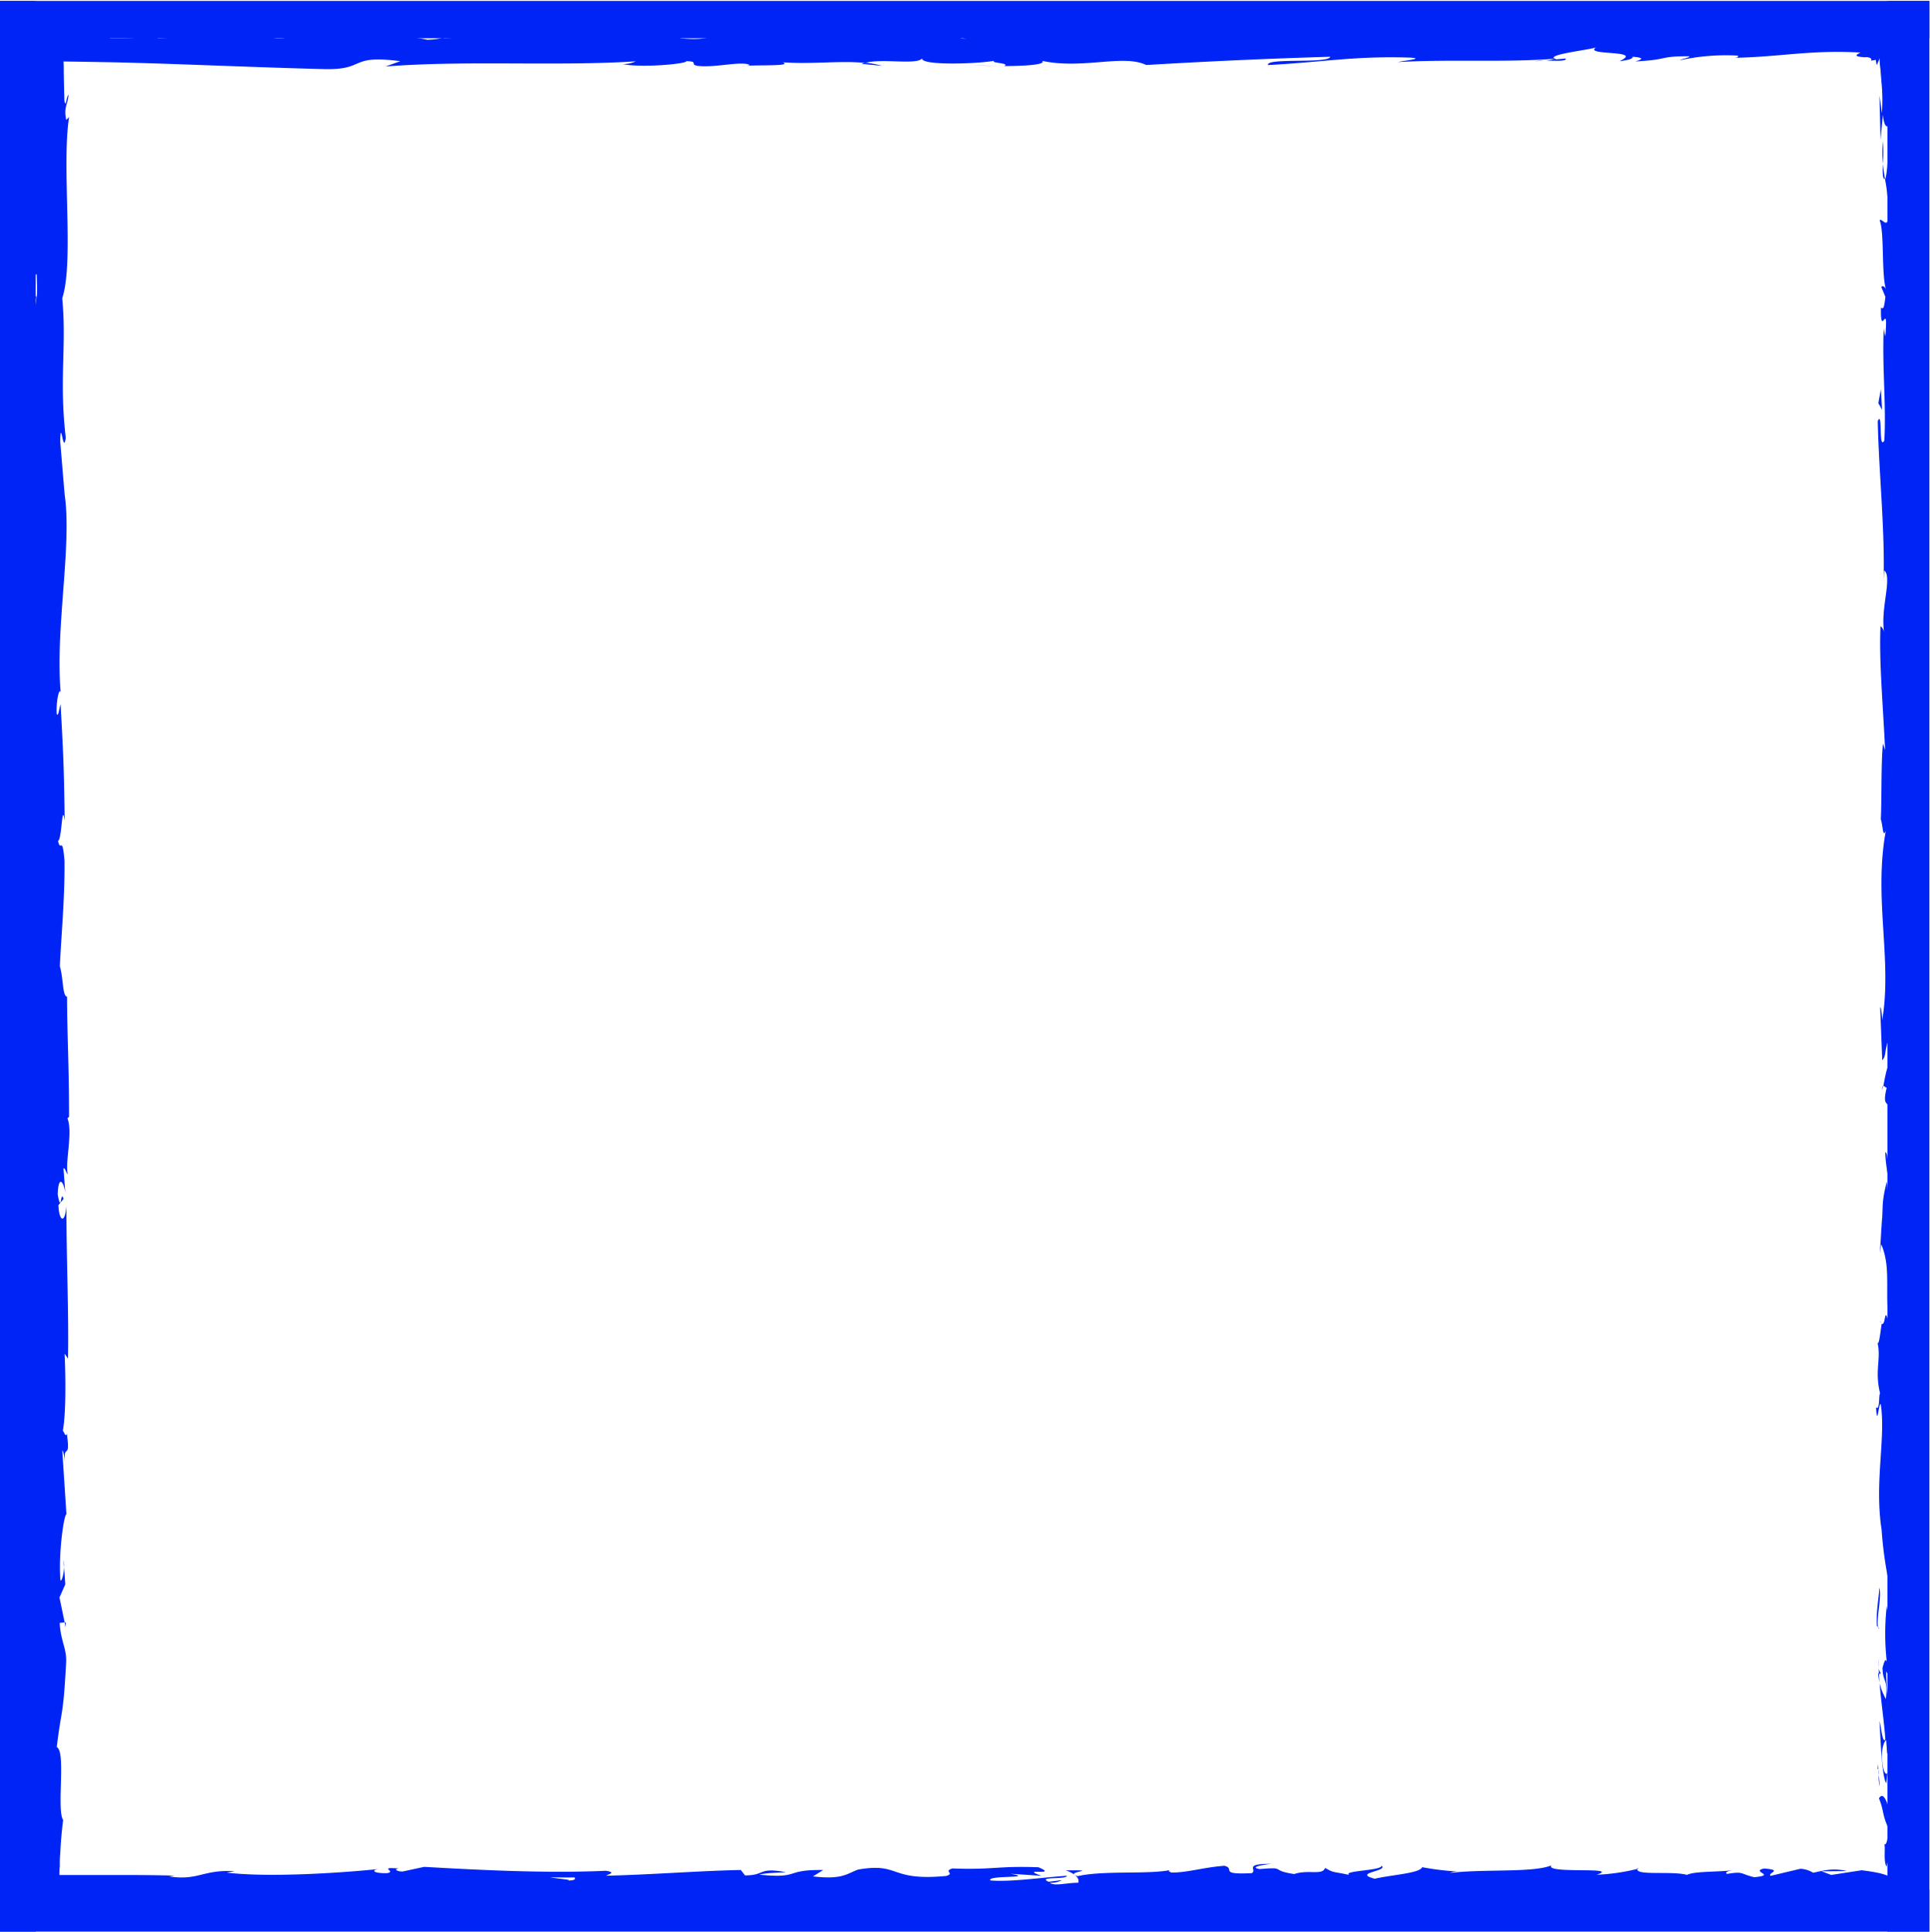 <svg id="Layer_1" data-name="Layer 1" xmlns="http://www.w3.org/2000/svg" viewBox="0 0 413.79 414.36"><defs><style>.cls-1{fill:#0024f5;}</style></defs><path class="cls-1" d="M403.31,405.15c.29.83,1,.36.83-1.94L403,401.58Z"/><path class="cls-1" d="M405.41,389.69c-.55-2.7-1.52-5.81-2.56-4.06,1.09,2.67.64,3.32,1.93,6.2.14,2.3-.36,4-.78,3.62.29.82-.25,3.57.47,4.81a24,24,0,0,0,.18-10.74C404.9,388.68,405.2,389.5,405.41,389.69Z"/><path class="cls-1" d="M407.18,165.13l-.13,1.44A10.8,10.8,0,0,0,407.18,165.13Z"/><path class="cls-1" d="M407.8,26c0,1.06.14,1.5.25,1.55C408,26.56,407.9,25.75,407.8,26Z"/><path class="cls-1" d="M398.56,5.8l1.4.07A3.63,3.63,0,0,0,398.56,5.8Z"/><path class="cls-1" d="M407.18,165.13l.36-3.72C407.17,161.15,407.26,163.31,407.18,165.13Z"/><path class="cls-1" d="M402.67,358.73a13,13,0,0,0,.3,2c-.05-.63-.09-1.25-.12-1.89Z"/><path class="cls-1" d="M408.1,226.46v1.13a6.31,6.31,0,0,0,.46.94Z"/><path class="cls-1" d="M408.27,273.53c.05-1.06-.92-1.43-1.34-1.84a4.81,4.81,0,0,1,.66,2.32C407.78,274,408,273.89,408.27,273.53Z"/><path class="cls-1" d="M406.58,348.18l.13,1.32C406.68,349.16,406.62,348.58,406.58,348.18Z"/><path class="cls-1" d="M408.31,192.77a.88.88,0,0,0,.34-.43C408.53,192.34,408.42,192.51,408.31,192.77Z"/><path class="cls-1" d="M351,400.62c0,.07,0,.11,0,.17C351.3,400.7,351.39,400.63,351,400.62Z"/><path class="cls-1" d="M405.59,405.4l-.76.05a1.39,1.39,0,0,0-.16.54Z"/><path class="cls-1" d="M355.08,4.56l.2,0C356.42,4.47,355.77,4.49,355.08,4.56Z"/><path class="cls-1" d="M5.72,63c.86-4.52,1.1,7.36,2.06.55C7.4,64.18,6.28,57.36,5.72,63Z"/><path class="cls-1" d="M402.8,357.51c0-.64,0-1.29,0-1.93A16.76,16.76,0,0,0,402.8,357.51Z"/><path class="cls-1" d="M7.78,63.55h0l.09-.7C7.84,63.14,7.81,63.3,7.78,63.55Z"/><path class="cls-1" d="M254.91,5.14a3.1,3.1,0,0,0,1,.42C255.9,5.46,255.67,5.34,254.91,5.14Z"/><path class="cls-1" d="M329.54,6.51l-1.85-.13A17.49,17.49,0,0,0,329.54,6.51Z"/><path class="cls-1" d="M216.16,6.5a11.54,11.54,0,0,0-2.71-.08,2,2,0,0,0,.41.12A5.86,5.86,0,0,1,216.16,6.5Z"/><path class="cls-1" d="M175.83,6.51c.22.07.5.13.75.19l1.27,0Z"/><path class="cls-1" d="M228.46,401.08a6.92,6.92,0,0,1,1.86.87C229.7,401.27,235.62,401,228.46,401.08Z"/><path class="cls-1" d="M403.21,358.71a1.8,1.8,0,0,1-.41-1.2c0,.46,0,.9.05,1.34C403,359,403.13,359,403.21,358.71Z"/><path class="cls-1" d="M214.52,14.11,208.11,14C209.91,14.06,212.23,14.11,214.52,14.11Z"/><path class="cls-1" d="M13.63,334.57l.11,1.47A4.7,4.7,0,0,0,13.63,334.57Z"/><path class="cls-1" d="M189.1,14.11a19.87,19.87,0,0,0-3.61-.67,3.55,3.55,0,0,0-.74.25Z"/><path class="cls-1" d="M230.33,402h0Z"/><path class="cls-1" d="M272.54,399.67c-6.11,0-2.87,1.24-4.16,2-7.29.36-3.38-.93-5.86-1.58-4.55.33-8,1.5-11.43,1.45-.25-.21-.91-.29-.14-.55-4.81,1-14.28.05-19.88,1.32a1.94,1.94,0,0,1-.74-.32c.91.64,1,1.28.86,1.74-2.73,0-5.07.8-6.11,0a4.87,4.87,0,0,0,2.61-.57l-2.87.36c-2.58-1.19,3.91-.41,3.91-1.29-5.59.39-12.11,1.37-16.39,1-.9-1.17,10-.39,4.3-1.43l6.63.44c-5.06-1.83,4,.13-.62-1.83-8.73-.34-9.76.59-18.47.25-2,.65.65,1-1.31,1.61-12.37,1.16-9.74-2.93-18.84-1.38-2.35.77-3.26,2.25-9.74,1.47L176.5,401c-8.45-.13-4.82,1.89-13.67,1,1.57-.52,6.64-.44,5.36-.59-5.73-1-4.05.74-8.46.74l-.91-1.16c-9,.18-18.91,1-28.87,1.23.55-.34,2.26-.71-.07-1.06-12.56.58-26.82-.15-38.94-.84l-4.63,1c-1.08,0-2-.46-.83-.65-4.72-.38-.25.64-2.52,1-2.68.07-3.55-.58-1.84-.88-8.34.86-23.74,1.84-32.52.76l1.71-.3c-6.84-.4-7.72,2.07-14.06,1.13l1.21-.18c-4.59-.13-9.33-.14-14-.13l-7,0H14.24l-1.51,0c0-.64,0-1.26.09-1.84l0-.43,0-.21,0-.43c0-.63.06-1.26.1-1.88.13-2.48.33-4.83.62-7-1.45-2.15.65-14.69-1.37-15.64,1-8.47,1.36-6.05,2-18C14.37,353.53,13,352,12.8,348l1.06-.1-1.11-5.35L14,339.73,13.74,336c-.06,1.47-.47,3.13-.78,2.9-.47-5.77.74-14.07,1.28-14.21l-.89-13.66c.42.3.57,2.59.84,4.4-1.08-7.29,1.11-1.33.13-8-.24.9-.63-.48-.85-.63.64-3.34.65-10.92.38-16.53l.73,1.08c.18-10.13-.35-21.36-.34-32.73-.34,4.08-1.6,3.14-1.72-.19l1.11-1.34c-.69-2.15-.42,3.49-1.26-.93.13-4.25,1.27-2.86,1.63-.42l-.39-5.16c.34-.31.51.9.94,1.22-.7-2.12,1.12-8.91-.09-12l.34-.29c0-11.37-.38-16.52-.43-25.78-1-.18-.76-3.8-1.54-6.56.31-6.81,1.07-14.36,1-22.56-.48-5.76-.82-1.68-1.39-4.27.88-.43.8-8.61,1.43-4.37-.15-9.84-.18-12.57-.89-25-.36,1.35-.52,2.87-.82,2.08-.14-2.26.37-5.14.79-4.81l.09.59c-1.31-14,2.56-32.24.73-43.36l.09.62L12.9,94.61c.15-5.31.66,3.18,1.2-.75-1.46-12.44.22-19.66-.76-29.9,2.59-7.93-.18-28.15,1.47-38.85l-.61.61c-.6-2.76.35-3.34.49-5.38-.47.29-.55,3-.88,1.28q-.09-3-.14-6.13c0-.77,0-1.53-.05-2.31l3.51.05,7.47.13q7.51.18,15.07.46c10.07.35,20.15.76,30.09,1,8.79.16,5-3.16,16.06-1.7l-3.14,1.13c17.74-1.36,36.27,0,53.63-1.1a6.48,6.48,0,0,1-2.76.59c3.67.83,13.57,0,13.63-.63,2.7.08.62.61,2.29,1,3.68.49,9.23-1.05,11.19-.23.33.13-1,.27-1.71.33,2.4-.4,11.17.1,8.88-.85,6.51.45,12.46-.42,17.66.14,3.39-1.06,11.16.51,12.23-1-.46,1.55,11.43,1.25,15.55.52-1.38.47,3.58.49,2,1.14,4.7,0,9-.31,8.19-1.11,8.66,1.86,17.41-1.49,22.29.89,14-.84,26.9-1.4,39.46-1.77-.45,1.55-13.89.16-13.35,1.78,11.92-.64,18.8-2,30.62-1.59,3.06.21-1.74.67-2.77.94,11.91-.64,23,.14,33.62-.71a6.73,6.73,0,0,1-2.25.42c2.09-.05,4.85.23,4.62-.47l-2,.19c-3.33-1,8.3-2.13,8.67-2.67-3.54,2,10.47.5,4.84,3.05,1.37-.13,3.1-.47,2.78-.94,2,.14,2.69.42.62,1,7.48-.38,4.82-1.13,11.6-1.11,0,.34-1.39.47-2.09.87a46,46,0,0,1,12.6-1c-.34.2.32.47-1.39.47,9.84-.11,16.77-1.77,27.56-1.13-1.59.74-.67.86.71,1l.53,0,.26,0a2.09,2.09,0,0,1,.48.13.41.41,0,0,1,.28.61l1-.17c.07.34.14.72.22,1.14a15.13,15.13,0,0,0,.62-1.48,15.39,15.39,0,0,0,.12,1.93l.07.5.06.88c.05.59.1,1.17.14,1.75a38.62,38.62,0,0,1,.1,6.7l-.53-3.77.24,9.52.49-5.39c.66,5.14,1.62-.55,1.26,6.21-.13-1.37,0,5.09-.77,7.74v0a32.58,32.58,0,0,1,.52,8.86c-.41,1-1.42-.78-1.69-.15,1.07,2.48.3,11.91,1.44,15.05-.27-1.05-.94-1.11-1.08-.76l.87,2.08c-.28,2.36-.41,2.7-.95,2.32-.16,7.08,1.63-2.25.93,6.15a13.18,13.18,0,0,1-.34-1.71c-.36,8.44.56,16.31.13,24.06-1.29,2.29-.32-6.77-1.41-4.15.24,11.18,1.55,23.16,1.25,34l.14-2c1.82,1.5-.9,8.07,0,13.54-.14-1.34-1-1.76-.81-1.4-.29,7.42.45,15.16,1,26.39l-.47-1.39c-.42,4.37-.24,11.5-.45,16.22.47,1.4.39,4.1,1.07,2.46-2.66,14.55,1.43,27.76-.79,40.67,0-1.55-.41-3.68-.41-2.45l.43,11c.79-.87.48-1.44,1.1-3.75a28.08,28.08,0,0,1,.83,7.22c-.53-5-1.27,0-1.72,2.18.25-.36.52.37.76.19-1.41,5.75,1.6,1,.65,8.81l-.42-.42c.21,2.94.76,5.64.64,8.81-.91,1.31-.42-3.13-1.18-3.33.06,4.45,1.74,8.77.83,12.8-.26-1.89-.26-4.61-.52-6.5-1.07,4.39-.8,4.89-1,8.15l0-.32-.48,7.53.29-1.92c2.39,5.56.43,11.33,2,18.82-1.48-7.28-.86-1.2-1.9-1.76-.28,1.91-.61,4.82-.9,4,.84,3.55-.66,5.92.56,10.92-.33.22,0,3.79-.87,3,.27,4.6.58-1.09,1-.7,1.15,7.09-1.38,16.68.19,26.89.64,8.81,1.77,10.43,2.33,18.6-.53,2.76-1.22-2.25-1.22-2.25a55.16,55.16,0,0,0,0,12c-.29-.84-.54,0-.91,1.31.09,3.36,1.22,2.25.72,6.68a13.22,13.22,0,0,1-1.34-3.36c.31,4,.93,7.88,1.23,12-.58,1.09-.88-2.48-1.26-3.92.26,4.61.53,11.95,1.45,13.37l.33-3c0,1.68-.79.87-1-.37-.72-4,.32-5.7.65-5.93l.22,2.92c2-3-.32-11.74-.2-17.62l1.42,2.45-1.18-6c.37-1.28,1.17-2.16,1.38.74.71-4.22-.51-3.73.28-7.36.12-.4.19-.21.25.16l-.43-4.13c.3.81,1-.68.8,1.85.83-7.4-1.07-11.93,0-14.71l.08.61c-.48-10.26-1-1-2.27-8.69l2.58-5.18-1.05-1c0-1.06.12-3.15.54-2.76-.72-3.94-.46.67-1.13-1.62.95-5.1-.45-14.05,1.22-15.2-.8-1.83-.62,4.87-1.17-.57,1.8-1.55-.31-6.29.52-10.94.92,1.43.43,5.84,1.26,1.18-1.57-2.81.34-9.07,0-13-1.24-.18-.52-8.54-.93-15.13.42.42.68-12.4,1.13-18.53l.21.18c-1.26-1.18-1-7.51-1.28-12.11.75.18,1,1,1.39,3.5v-4.33a17,17,0,0,1-.76-5.18l.94,1.09c0-5.76-1.11-11.6-.48-19-.88-.42-2.44,5.89-3-2,.48-.29,1.29-.58,1.48,1.47a15.72,15.72,0,0,1-.19-3.75l.8,3.14c.35-3.38-.67-1.77-.59-4.47.67,0,.48-2,1-1.61a18.9,18.9,0,0,0,0,3.39c.12-3,.53-6.72,1-7.94-.39.27-.91,0-1-2.23-.05-5.76.81-2,1.16-5.33-.47-1.4,0-5.07-1-5.17a4.43,4.43,0,0,1,.75-2.65c-.45-3-.13-13.92-1.21-10.56l-.07.76c0-.14,0-.31,0-.49v0c-1-9.77.57-20.3.14-30l.34,0c-.39-5.79-.23-12.88-1-17,0-1.71.62-4,1-3.31-.25-4.42-.63-4.92-.07-11.31.59,4.45.52-1.53.43,4.56.29-5.75.83-7.05-.09-13.23.87,2.11,1.09-4.32.83-7.06l-.62,4c-.13-3.07-.05-5.76,0-8.49l1.14,1.48c1.39-11.77-2.36-21.22,0-30.18-.8-3.11-.57,6.39-1.5,3.61.16-5.41,1.79-11.05,1.8-12.75.63-7.41-1.67-6.91-1.24-14.67-.4,1-1.49,1.93-1.88-3.87.16-5.42,1.71-6.66,2-3.24,0,1.3-.1,1.93-.23,1.87.14,1.75.32,4.05.76,1.9l-.41-.7c.42-2.69.37-10.14,1-8.39-.39-4.09-.67-1.75-.88,1.28.21-2.44.27-4.51.29-6.48,0-3.05,0-6,0-9.12-2.64,0-5.56,0-8.86-.16a11.47,11.47,0,0,1,2.07.44c.36.15.29.26-.55.26l-3.69-.11c-.86,0-1.52,0-2,0a5.76,5.76,0,0,0-1.88.31c-.73.28-1,.64-4.59.73-4-.62,1.44-1.48-5.71-1-4.37-.42-.92-1.08.81-1.41-6.52.78-12.17-.52-15.9-.66l3.44-.33a52.72,52.72,0,0,1-5.45.19l2,.81c-2-.14-3.72-.14-3.68-.48-2.08.53,1.59,1.35-2.54,2.08-2.68-.41-8.18.45-9.11-.63,8.45.36-.93-1.09,6.22-1.26a31.92,31.92,0,0,1-5.08,0c-.31-.12.28-.23.83-.29-8.08-1-3.71,1.22-12.09,1.2,1.06-.61-1.95-1.16-3.31-1,3.37,0,1.61,1-1.49,1.49-5.37-.48-5.84.35-8.65.29l3.21.23c-1.09.6-3.78.52-7.52.72-.32-.48,3.4-.33,2.06-.54-4.16,1.07-9.4-1.11-15.2-.39-2.68-.41-.26-1.14-2.62-1.42-6.5.79-7-.83-13.87-.18,2,.82,2.31.62-2.5,1.41l11.24-.57L297.13,7c3.39,0,7.15-.52,9.18-.38-3.43.67-3.08.47-1.46,1.15-4.64-1.23-9.19.71-14.56-.12l.17-2c-8.06-.91-14.32,1-24.79.53l3.36.35c-1.4.8-6.46.11-9.85.44.32-.68-1.8-.93-3.25-1.35.18.51-7.66,0-8.61,1.31L242.65,6c-8.46-.37-9.65,1.93-17.77,1.7,2.44-.74-1.25-1.22,4.19-1.75-2.71,0-5.15-.13-5.19.34-1.59-.42-7.52.91-10,.27-1.14.3-1.51,1-4.56,1-.33-.14,0-.33,0-.33,0,.33-4.77.45-2.1,1.2-8.36-2.11-23.36.16-30.63-1.66-5.92.23-13.06.45-18.43.5.34-.21,0-.34,1-.27-7.41-.63-4.55,1.94-13,1.24-4.31-1.1,4.48-.59,1.79-1-1.17-2.23-10.18.31-15.86-1L133.5,6c-4.34-.76-10.59.84-17.68.68,0,0,.35-.2,0-.34C111,7.52,101.83,7.9,95,8.21c2.13-.87,3.1-.46,1.81-1.35-3.06.13.89,1.43-5.21,1.67-2-.47-6.39-.89-7-1.83l5.76-.06c-3-1.22-7.46.05-10.49-.17l.39-.53c-8.82.17-9,1.52-18.43,1.42l1,.41C57.67,9.1,58.51,7,53.34,8L51.78,6.66C48.36,7,39.8,8,33.67,8.22c3.47-1,10.65-1.52,15.09-2.11-3.39,0-11.52.1-13.29.76a19.55,19.55,0,0,1,4.44-.25A67.21,67.21,0,0,1,23.53,8.18c.39-.85-1.36-1.22-4.06-1.4-.67,0-1.41-.08-2.18-.1l-2.62-.06L7,6.52c0,2.66-.13,5.23-.29,7.54l-.06.82c0,.18-.05.35-.07.53,0,.34-.11.66-.17,1a8.75,8.75,0,0,1-.44,1.56c1,12-.42,23.7-.26,37.62,2-4.94.06,4.06,2.15,3.21.14,3.24.1,4.48,0,4.77L6.53,73.36c-.61,2.33-.46-3.08-.93-2.78-.16,7.09-.89,3-1.44,7.67.75-1,1.07,2.47.78,6.52l1-5.7C7,89,4.15,87.64,5.26,97.64L4.6,94.48c.39,5.13,0,18.93,1.67,24-.24.91-.82,2.11-1-.15-.25,12.27,1.79,27.3.76,36.83l-.52-.93c.15,2.29,1,4,.45,6.85-.21-.15-.51-.93-.54.13a46.3,46.3,0,0,1,.6,9.11l-.58-2.59c-.67,12,1.41,18.36,1.76,28.39-1.51,0-2,9.38-2.25,14.08L4.77,210C4.58,223.91,6,233.64,6.61,246.54c-1.64,8-.68,27.12-1.6,40,.27-2,1.17.32,1.33,2.6-.31,3,1,8.35-.34,7.87l0-1.07c-1.36,2.27-1,8.48-1,13.32l1.81.8c-2.63,12.67,1,33.21-1.39,40.12.45,3.06.45,6.85.9,9.88l-1-.16c-.25,8.47-.37,12.7-.14,23.18l-.69-2.14c-.07,5.91,2.8,7.46,2.85,12.91l-1.45,1.64v2.41l-.05,2.91q-.09,4.18-.17,8.38l9.21.19,2.82.07,2.67,0a83,83,0,0,0,10.58-.6c-.16.21-.47.63-2.14.69,4.86,0,18.77,1,17-1,.12,1.3,10.63.13,16.2-.44l-.87.95c4.7-1.22,4.85-1.55,11.41-1.89,1.56.13,1.37.77-.7.52,5.18.5,4-.9,10.32-.39l-2.34.61c5.33.07,4.91-.26,7.84-1,3.35-.38,10.11.24,10.9,1.11.72-.53,3.64-1.24,6.78-1,.42.33-.72.53-1.3.63,8.92.65,13.26-1.11,19.39-.17.13.32.53.47,1,.57-7.08,0-12.78-.08-12.25-.15,0,.89,5.72,1,1.17,2.26,4.6-.67,12.45-2.11,18-1.7a2.94,2.94,0,0,1,.74.31l-.58.1a17.51,17.51,0,0,0,3.53-.14c1.78.14,2.91.25,4.61.26.66.73,6.56.39,9.42.43-.24-1,3.49-.81,0-1.61.45.07-.54.12-2.44.16a12,12,0,0,0-1.22.1l.2-.09-7.09.07a19,19,0,0,1,7.76-.37c1.46-.62,3.07-1.25,4-1.55,3.91,1.34,11.43,2.07,12.48,2.9,8.7-.54,20.51-.36,26-2.17,2.47-.23,2.84.52,3.77.8a33.65,33.65,0,0,0-3.9.42c4.95-.47,14.66-.18,15.85-1.45,6.24.57-3.51,1.17,5.06,1l-1.15.39c16.86,2,27.42-3.23,46.12-.64a6.07,6.07,0,0,1-2.21-.44c21.32,1.14,43.94-1.08,65,.74,6,.36,6.63-.44,10.28-1.06l1.3,1,6.24-1.2c8.85-.87,15.32,2.54,26.52.89l-1.44-.7c4,.13,12.74-.41,12.07.39a4.34,4.34,0,0,1,2.89-.36l.12.54,9.89-.93c7.66.4-1.2,2.16,10,2.26,4.16-.21,11.83-1.58,10.27-1.94-1.67,0-4.28-.34-4.41-.88l3.8-.28c.69-1.6,3.62-3.23-5.71-4.35l-6.51,1-2.09-.78,5.47-.05c-3.1-.73-5.07-.08-7.27.36a5.67,5.67,0,0,0-2.73-.85l-6.38,1.52c-.78-.62,2.86-1.24-1.42-1.58-3,.71,2.86,1.4-2.09,1.87-3.11-.73-2.2-1.32-5.85-.7-.51-.41.26-.67,1.71-.86-3.25.5-8.6.21-10.28,1.06-3.24-.89-11,.23-10.65-1.28a43.79,43.79,0,0,1-8.71,1.25c5.45-1.81-11.17-.1-9.73-2-4,1.62-14.58.72-21.73,1.62a4.64,4.64,0,0,1,1.82-.31,57.32,57.32,0,0,1-7.78-.93c-.52,1.34-6.78,1.65-10.16,2.48-4.93-1.3,3-1.58,1.44-2.82.25,1.09-8.56,1.08-6.89,2-3.77-.8-3.25-.39-5.19-1.5-.66,1.68-3.51.28-6.64,1.31-5.46-.82-1.41-1.57-7.4-1.06C267.21,400.27,272.54,399.67,272.54,399.67Zm-142.61,2.91v0l2.95-.06Zm-12,0c1.46,0,3.28.05,5.2,0,.42.33,0,.68-1.24.66C122.56,403.07,119.74,402.87,118,402.59Zm25.35,6.68c-1.9.14-2.53,0-2.79-.25.89,0,1.94,0,3.31-.11l.23-.12A1.8,1.8,0,0,1,143.3,409.27Z"/><path class="cls-1" d="M146.71,408c.27,0,.42-.06.78-.07-.39-.09-.75-.16-1.13-.22l-.67.3Z"/><path class="cls-1" d="M407,166.83l0-.26a2.35,2.35,0,0,1-.14.53A1.6,1.6,0,0,1,407,166.83Z"/><polygon class="cls-1" points="14.1 347.91 13.86 347.93 14.07 348.98 14.1 347.91"/><path class="cls-1" d="M403.71,232.83a2.25,2.25,0,0,0-.24.87A3,3,0,0,0,403.71,232.83Z"/><path class="cls-1" d="M403.5,261.34l-.34,4C403.35,263.63,403.44,262.36,403.5,261.34Z"/><path class="cls-1" d="M403,283.26a1.11,1.11,0,0,0,.41.43v0Z"/><path class="cls-1" d="M331.05,13c-.3,0-.59,0-.85,0C328.22,13.19,329.57,13.12,331.05,13Z"/><path class="cls-1" d="M404.14,38.44c-.18-1.1-.35-2.18-.46-3.33C403.61,37,403.59,38.39,404.14,38.44Z"/><path class="cls-1" d="M215.22,14.12h0Z"/><path class="cls-1" d="M403.7,30.28a24.39,24.39,0,0,0,0,4.83A35.38,35.38,0,0,0,403.7,30.28Z"/><path class="cls-1" d="M402.58,378.27l0,1.06c.07,0,.12,0,.16.12Z"/><path class="cls-1" d="M402.7,379.45l.11,1.18A3.34,3.34,0,0,0,402.7,379.45Z"/><path class="cls-1" d="M403.05,383.09l-.24-2.46A6.85,6.85,0,0,0,403.05,383.09Z"/><path class="cls-1" d="M403,349.25l-.35-.33A.47.47,0,0,0,403,349.25Z"/><path class="cls-1" d="M402.93,340.43c-.08,2.11-.75,5.28-.53,8.22l.28.27C402.16,347.54,403.52,342.43,402.93,340.43Z"/><path class="cls-1" d="M407.25,303.63,407,311c.37-1.29.87-3,1,.37C409,302.07,407.1,313.31,407.25,303.63Z"/><path class="cls-1" d="M407.79,280.71c.17,4,.54,0,.75.17C408.2,278.36,408.11,277.75,407.79,280.71Z"/><path class="cls-1" d="M407.79,115.13l.88.4C408.54,112.47,408.33,115.5,407.79,115.13Z"/><polygon class="cls-1" points="403.26 83.47 402.71 86.45 403.52 87.87 403.26 83.47"/><polygon class="cls-1" points="409.51 64.78 409.63 66.11 409.31 61.01 409.51 64.78"/><path class="cls-1" d="M183,5.66l.92,1.08C186,6.54,186.43,5.33,183,5.66Z"/><path class="cls-1" d="M63,6.76a13.94,13.94,0,0,0-6.77-.36C58.88,6.47,61.57,6.89,63,6.76Z"/><polygon class="cls-1" points="5.44 316.07 5.08 313.66 5.38 318.21 5.44 316.07"/><rect class="cls-1" x="-0.34" y="0.2" width="414" height="8"/><rect class="cls-1" x="-0.34" y="0.2" width="8" height="414"/><rect class="cls-1" x="404.66" y="0.2" width="9" height="414"/><rect class="cls-1" x="-0.34" y="405.2" width="414" height="9"/></svg>